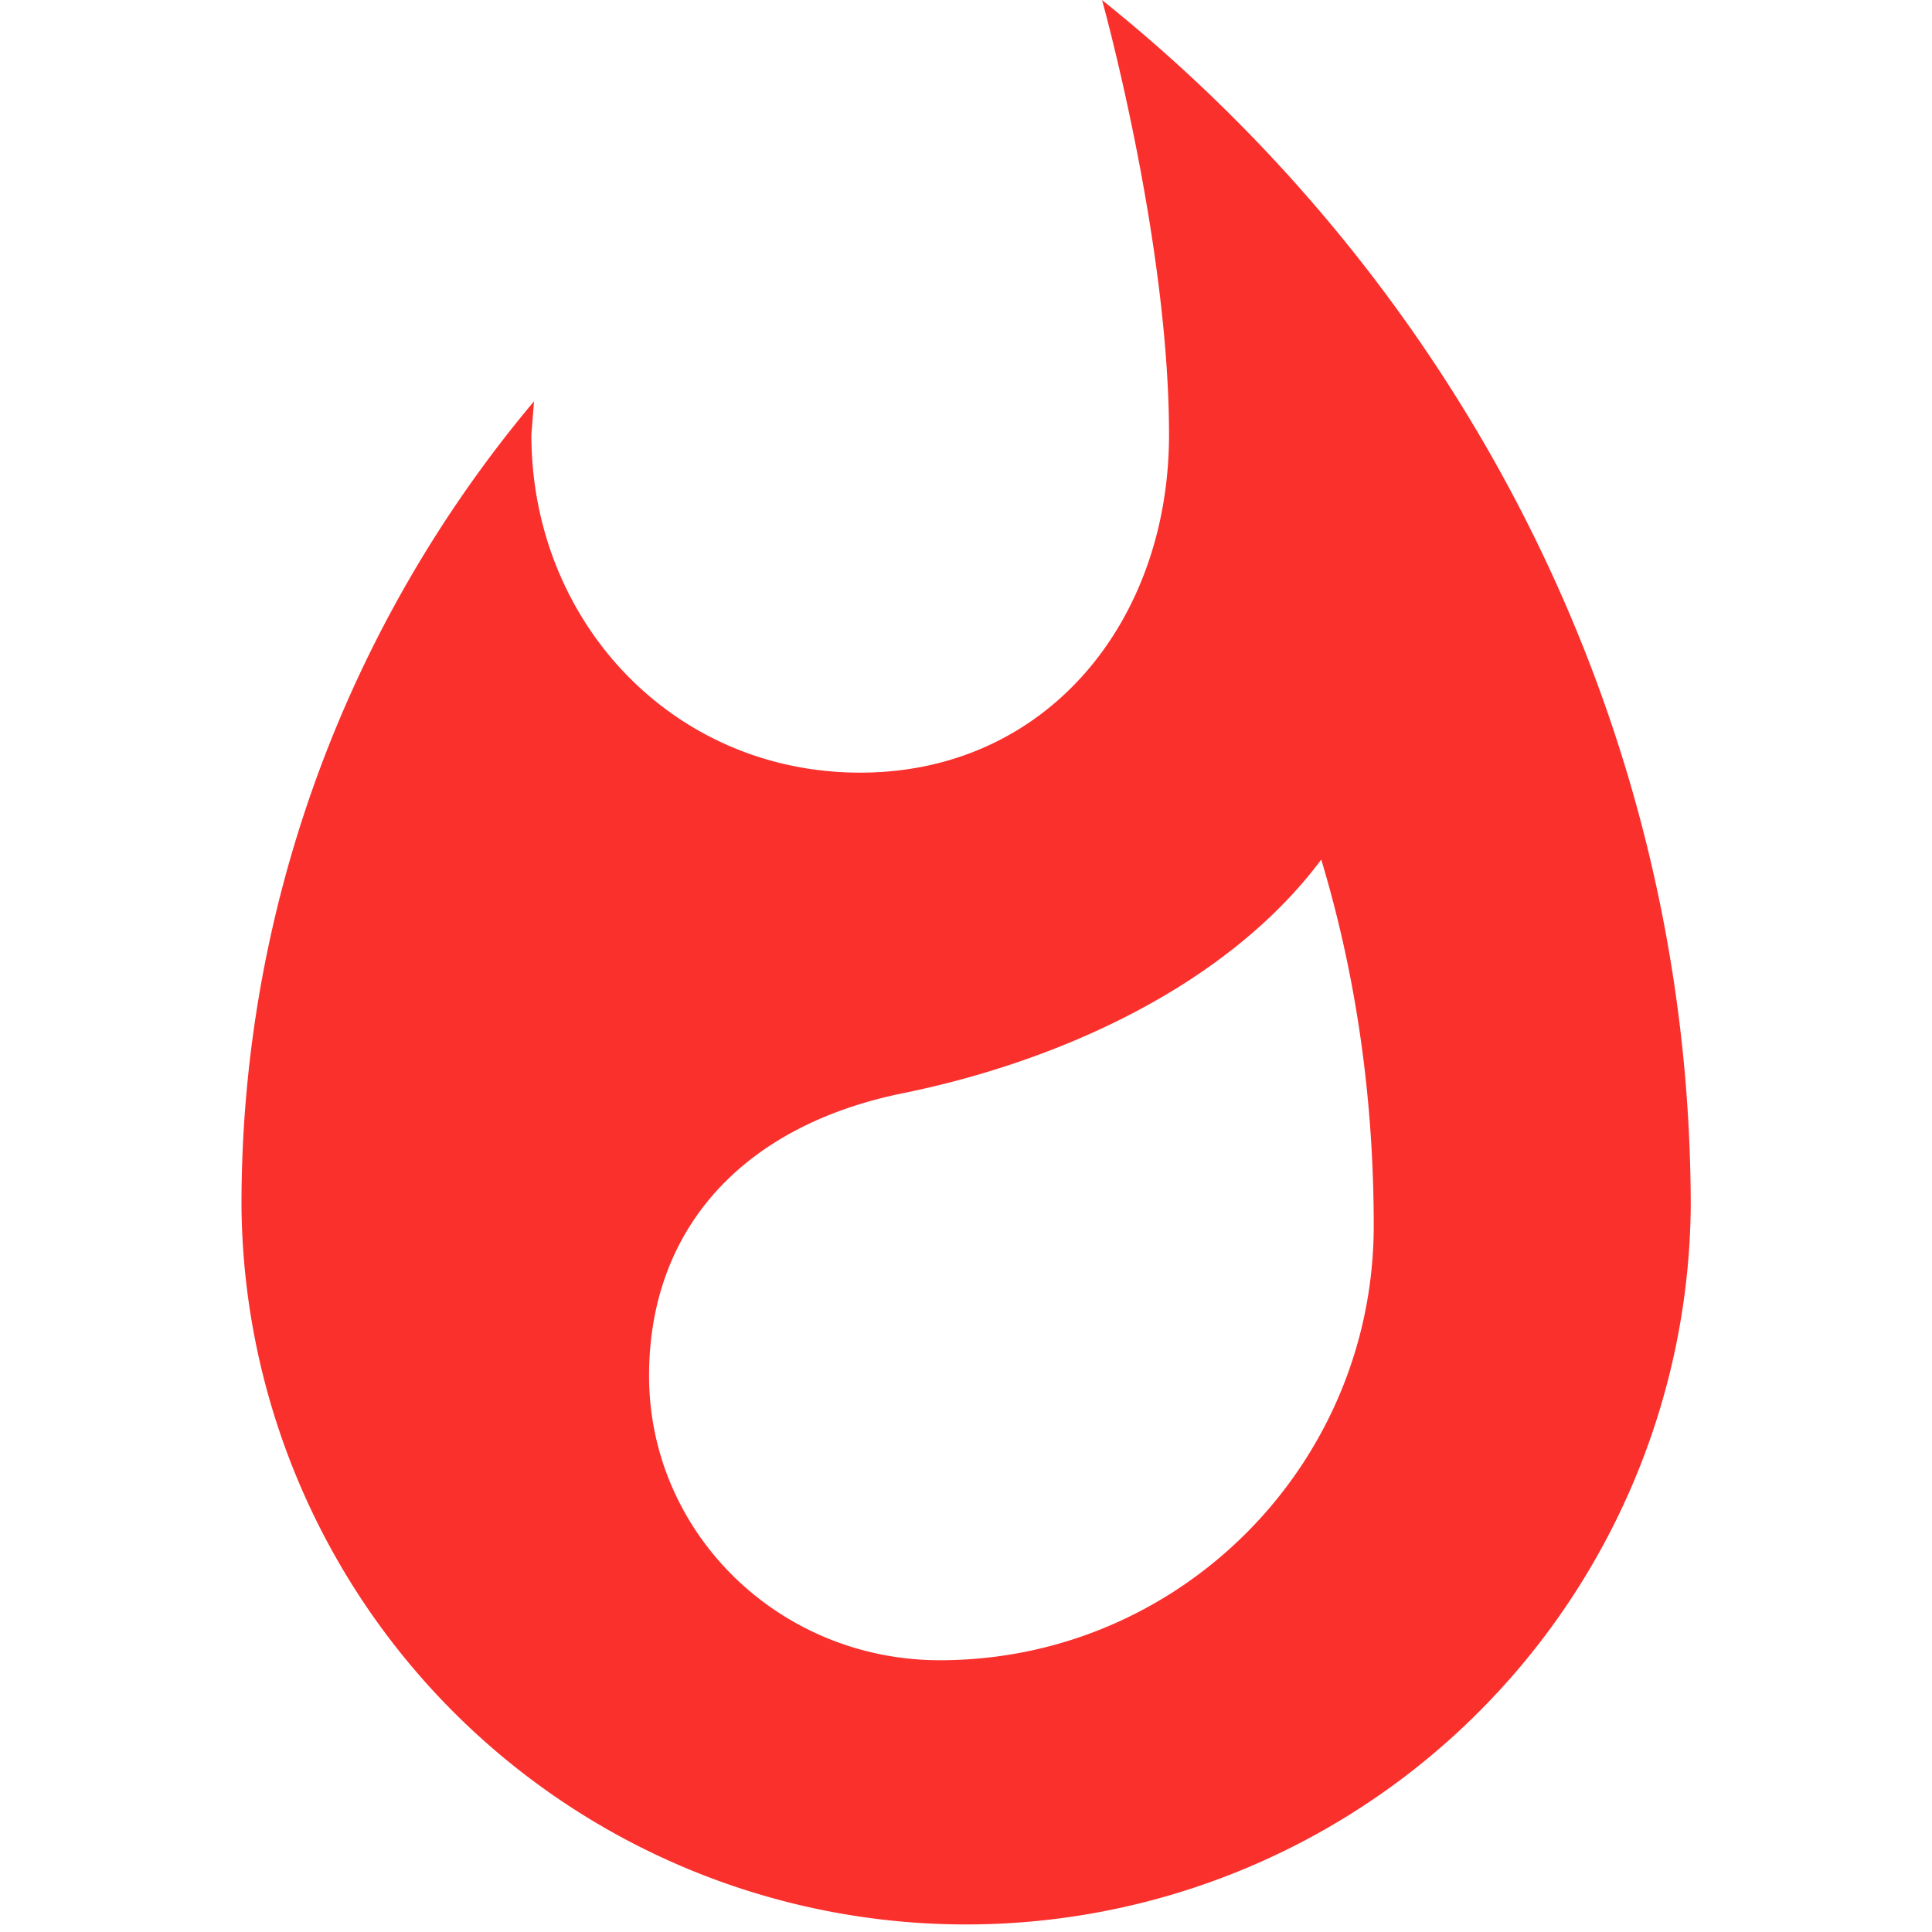 <svg xmlns="http://www.w3.org/2000/svg" width="24" height="24" viewBox="0 0 24 24">
    <g fill="none" fill-rule="evenodd">
        <path d="M0 0h24v24H0z"/>
        <path fill="#fa302d" d="M13.69 0s.832 2.982.832 5.4c0 2.319-1.52 4.198-3.837 4.198-2.33 0-4.084-1.88-4.084-4.197l.033-.416A15.5 15.5 0 0 0 3 14.999a9.002 9.002 0 0 0 18.003 0c0-6.076-2.914-11.477-7.314-14.999m-2.014 20.624c-2.003 0-3.612-1.586-3.612-3.533 0-1.822 1.16-3.105 3.15-3.51 1.992-.405 4.051-1.362 5.2-2.903.438 1.451.652 2.982.652 4.546 0 2.97-2.408 5.4-5.39 5.4"/>
    </g>
</svg>
